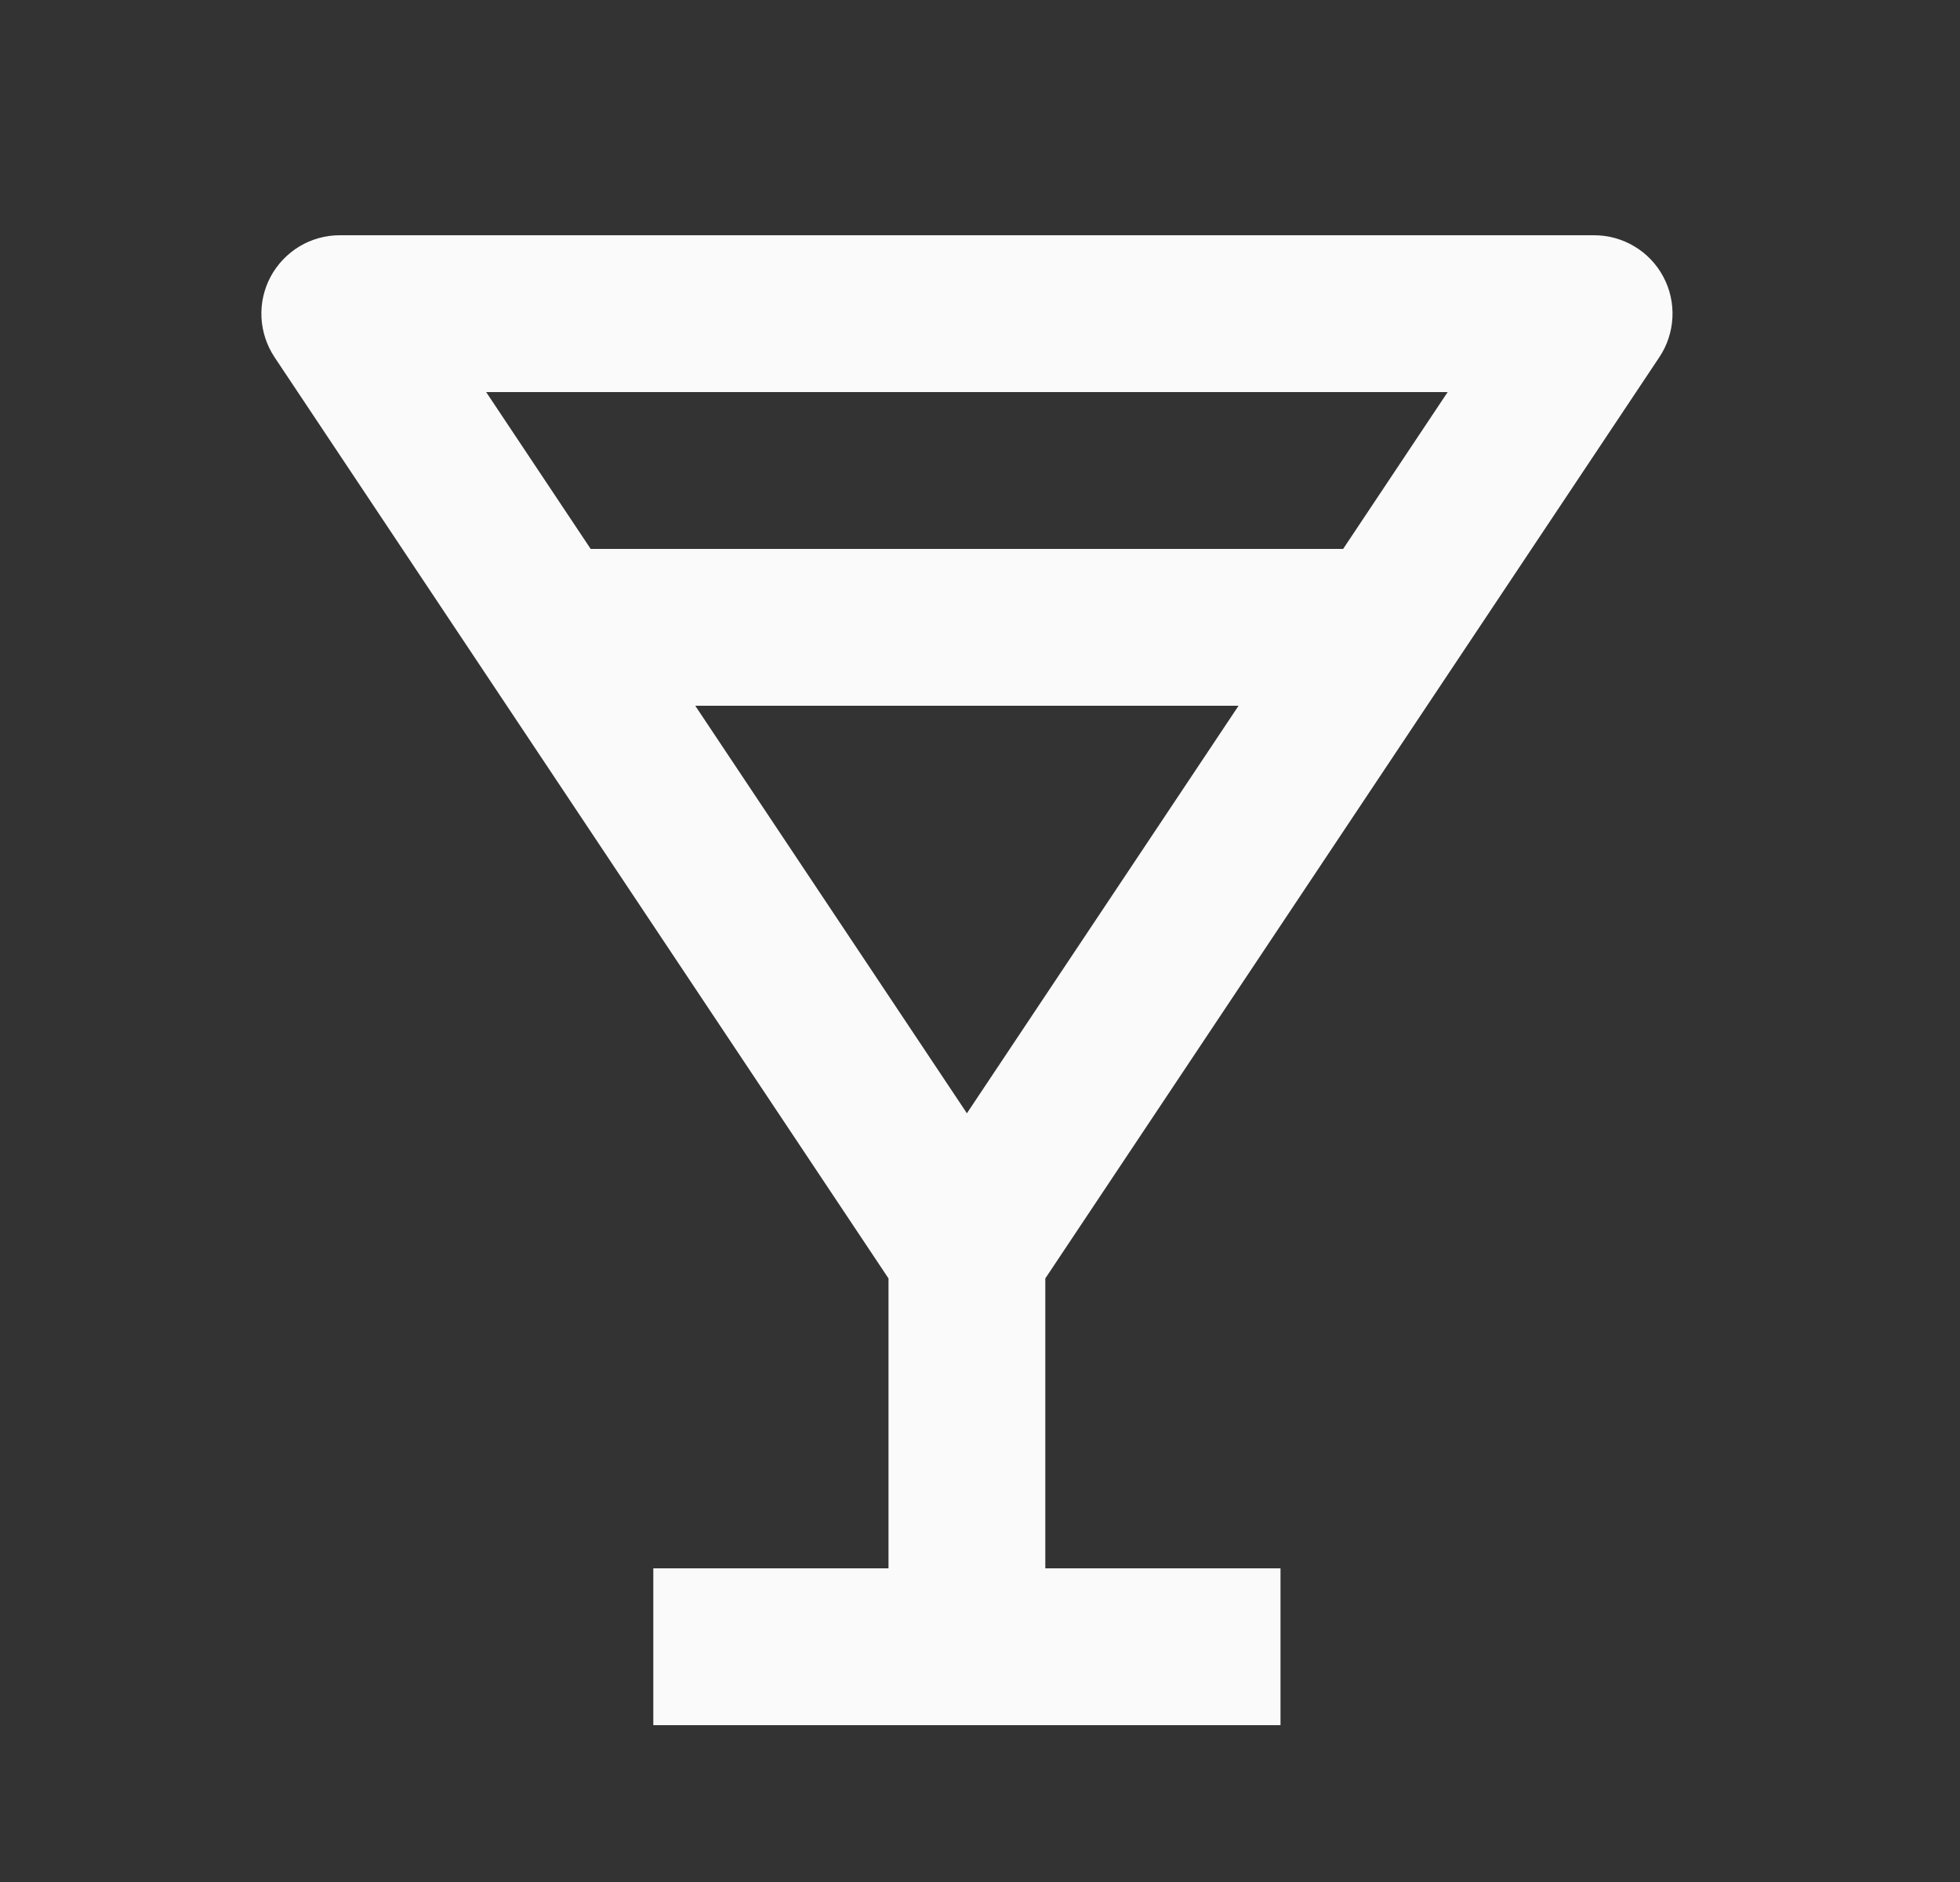 <svg width="25" height="24" viewBox="0 0 25 24" fill="none" xmlns="http://www.w3.org/2000/svg">
<rect x="0" y="0" width="25" height="24" fill="#333333" stroke="none"/>
<path d="M21.165 4.555C21.266 4.404 21.323 4.229 21.332 4.049C21.341 3.868 21.301 3.688 21.215 3.528C21.13 3.369 21.003 3.235 20.847 3.142C20.692 3.049 20.514 3 20.333 3H4.333C4.152 3 3.975 3.049 3.82 3.142C3.665 3.235 3.538 3.369 3.452 3.528C3.367 3.687 3.326 3.867 3.335 4.048C3.344 4.228 3.401 4.403 3.501 4.554L11.333 16.303V20H8.333V22H16.333V20H13.333V16.303L21.165 4.555V4.555ZM12.333 14.197L8.868 9H15.798L12.333 14.197ZM18.465 5L17.132 7H7.534L6.201 5H18.465V5Z" fill="#FAFAFA"/>
</svg>
